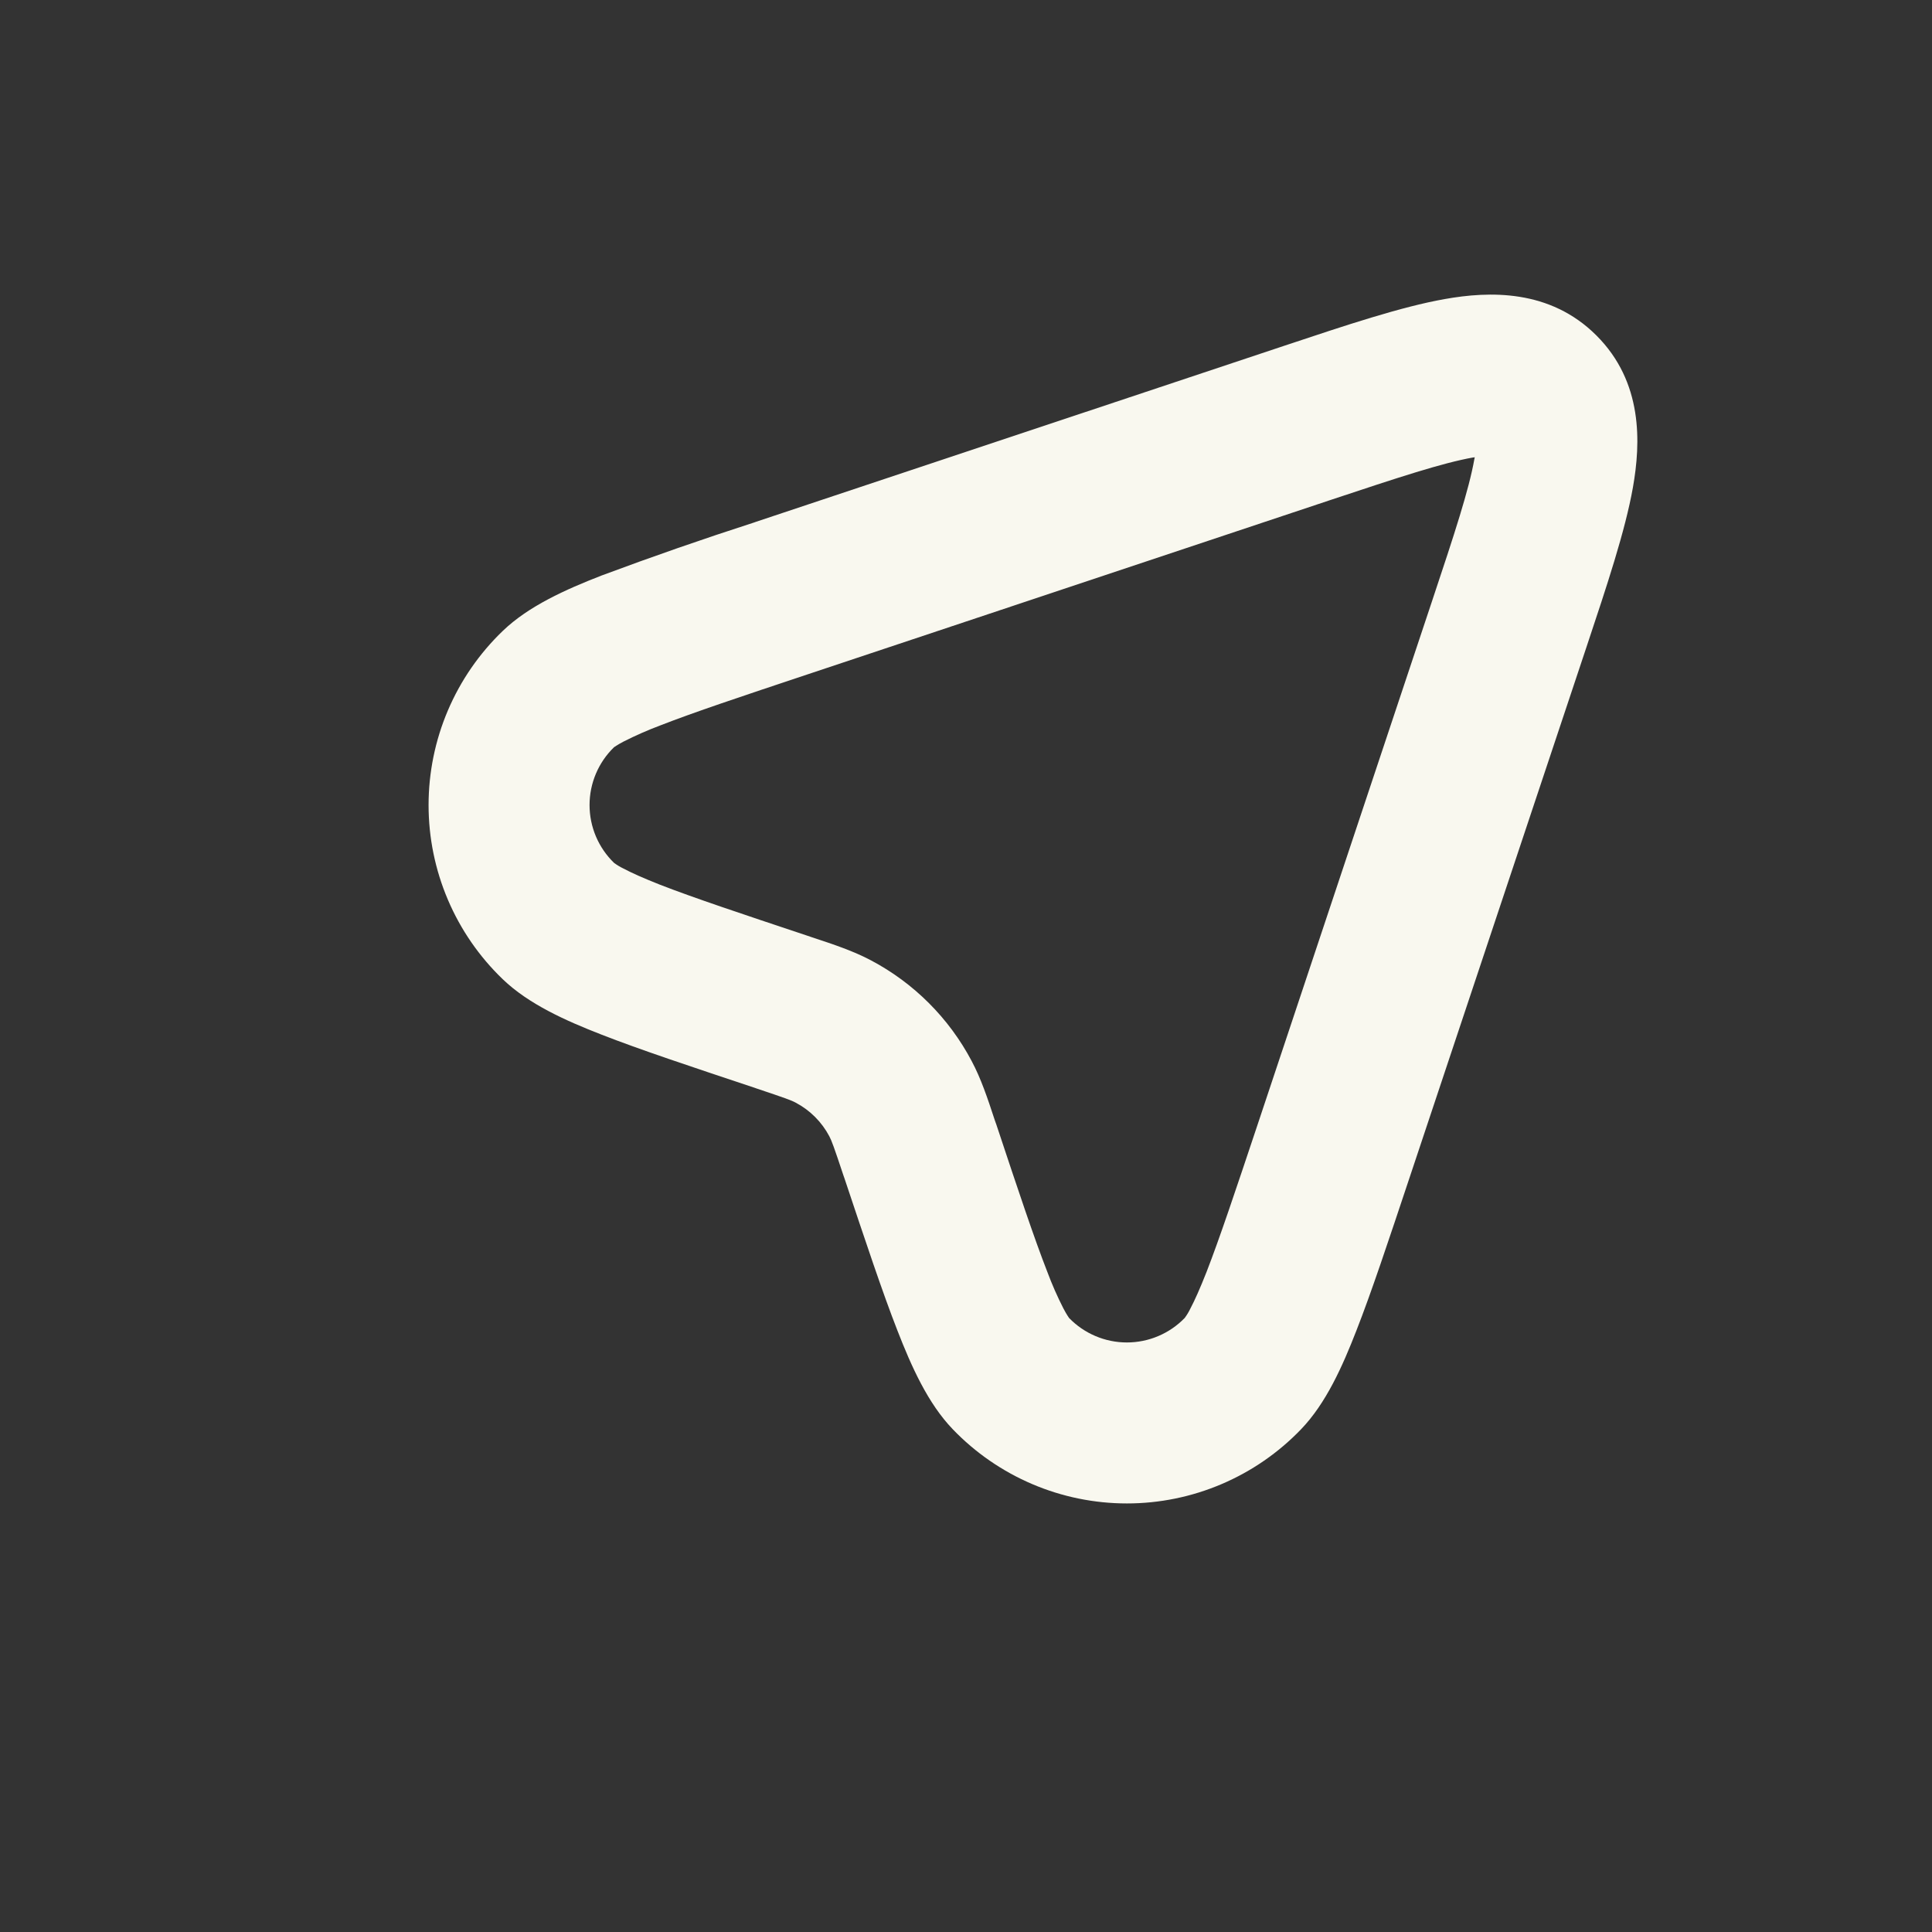 <svg width="180" height="180" viewBox="0 0 180 180" fill="none" xmlns="http://www.w3.org/2000/svg">
<rect x="0" y="0" width="180" height="180" fill="#333333" stroke="none"/>
<path fill-rule="evenodd" clip-rule="evenodd" d="M137.235 42.623C134.385 43.133 130.365 44.453 123.915 46.598L75.225 62.835C69.015 64.905 64.635 66.368 61.485 67.598C60.329 68.034 59.197 68.532 58.095 69.09C57.45 69.428 57.225 69.615 57.21 69.615C56.488 70.314 55.913 71.152 55.521 72.078C55.129 73.003 54.927 73.999 54.927 75.004C54.927 76.009 55.129 77.004 55.521 77.93C55.913 78.856 56.488 79.693 57.21 80.393C57.488 80.598 57.784 80.776 58.095 80.925C58.845 81.323 59.933 81.81 61.485 82.425C64.635 83.648 69.015 85.11 75.225 87.18L75.645 87.323C77.693 87.998 79.493 88.598 81.15 89.475C85.146 91.588 88.413 94.855 90.525 98.85C91.403 100.5 92.003 102.3 92.678 104.355L92.828 104.775C94.89 110.985 96.353 115.365 97.583 118.515C98.015 119.673 98.513 120.805 99.075 121.905C99.413 122.55 99.6 122.775 99.6 122.79C100.299 123.513 101.137 124.087 102.063 124.479C102.988 124.872 103.983 125.074 104.989 125.074C105.994 125.074 106.989 124.872 107.915 124.479C108.841 124.087 109.678 123.513 110.378 122.79C110.583 122.513 110.761 122.216 110.91 121.905C111.308 121.155 111.795 120.068 112.41 118.508C113.633 115.358 115.095 110.985 117.165 104.783L133.388 56.1C135.54 49.65 136.86 45.615 137.363 42.773L137.4 42.6C137.343 42.61 137.285 42.62 137.228 42.63M134.603 27.863C138.728 27.128 144.39 26.91 148.74 31.26C153.09 35.61 152.865 41.265 152.138 45.398C151.418 49.463 149.715 54.555 147.803 60.3L147.623 60.84L131.393 109.515L131.318 109.74C129.338 115.68 127.763 120.42 126.375 123.96C125.078 127.298 123.54 130.748 121.215 133.163C119.116 135.347 116.597 137.085 113.809 138.272C111.021 139.46 108.023 140.072 104.993 140.072C101.963 140.072 98.964 139.46 96.176 138.272C93.389 137.085 90.87 135.347 88.77 133.163C86.445 130.748 84.908 127.298 83.61 123.96C82.223 120.42 80.648 115.68 78.66 109.733L78.585 109.523C77.685 106.815 77.483 106.275 77.265 105.863C76.561 104.53 75.471 103.44 74.138 102.735C73.725 102.51 73.185 102.315 70.478 101.408L70.268 101.333C64.32 99.353 59.58 97.778 56.033 96.39C52.703 95.093 49.253 93.555 46.838 91.23C44.653 89.131 42.915 86.612 41.728 83.824C40.541 81.036 39.929 78.038 39.929 75.008C39.929 71.978 40.541 68.979 41.728 66.192C42.915 63.404 44.653 60.885 46.838 58.785C49.253 56.46 52.703 54.923 56.033 53.625C60.74 51.869 65.486 50.218 70.268 48.675L70.478 48.6L119.16 32.378L119.7 32.198C125.445 30.285 130.538 28.583 134.603 27.863Z" fill="#F9F8EF"/>
</svg>
